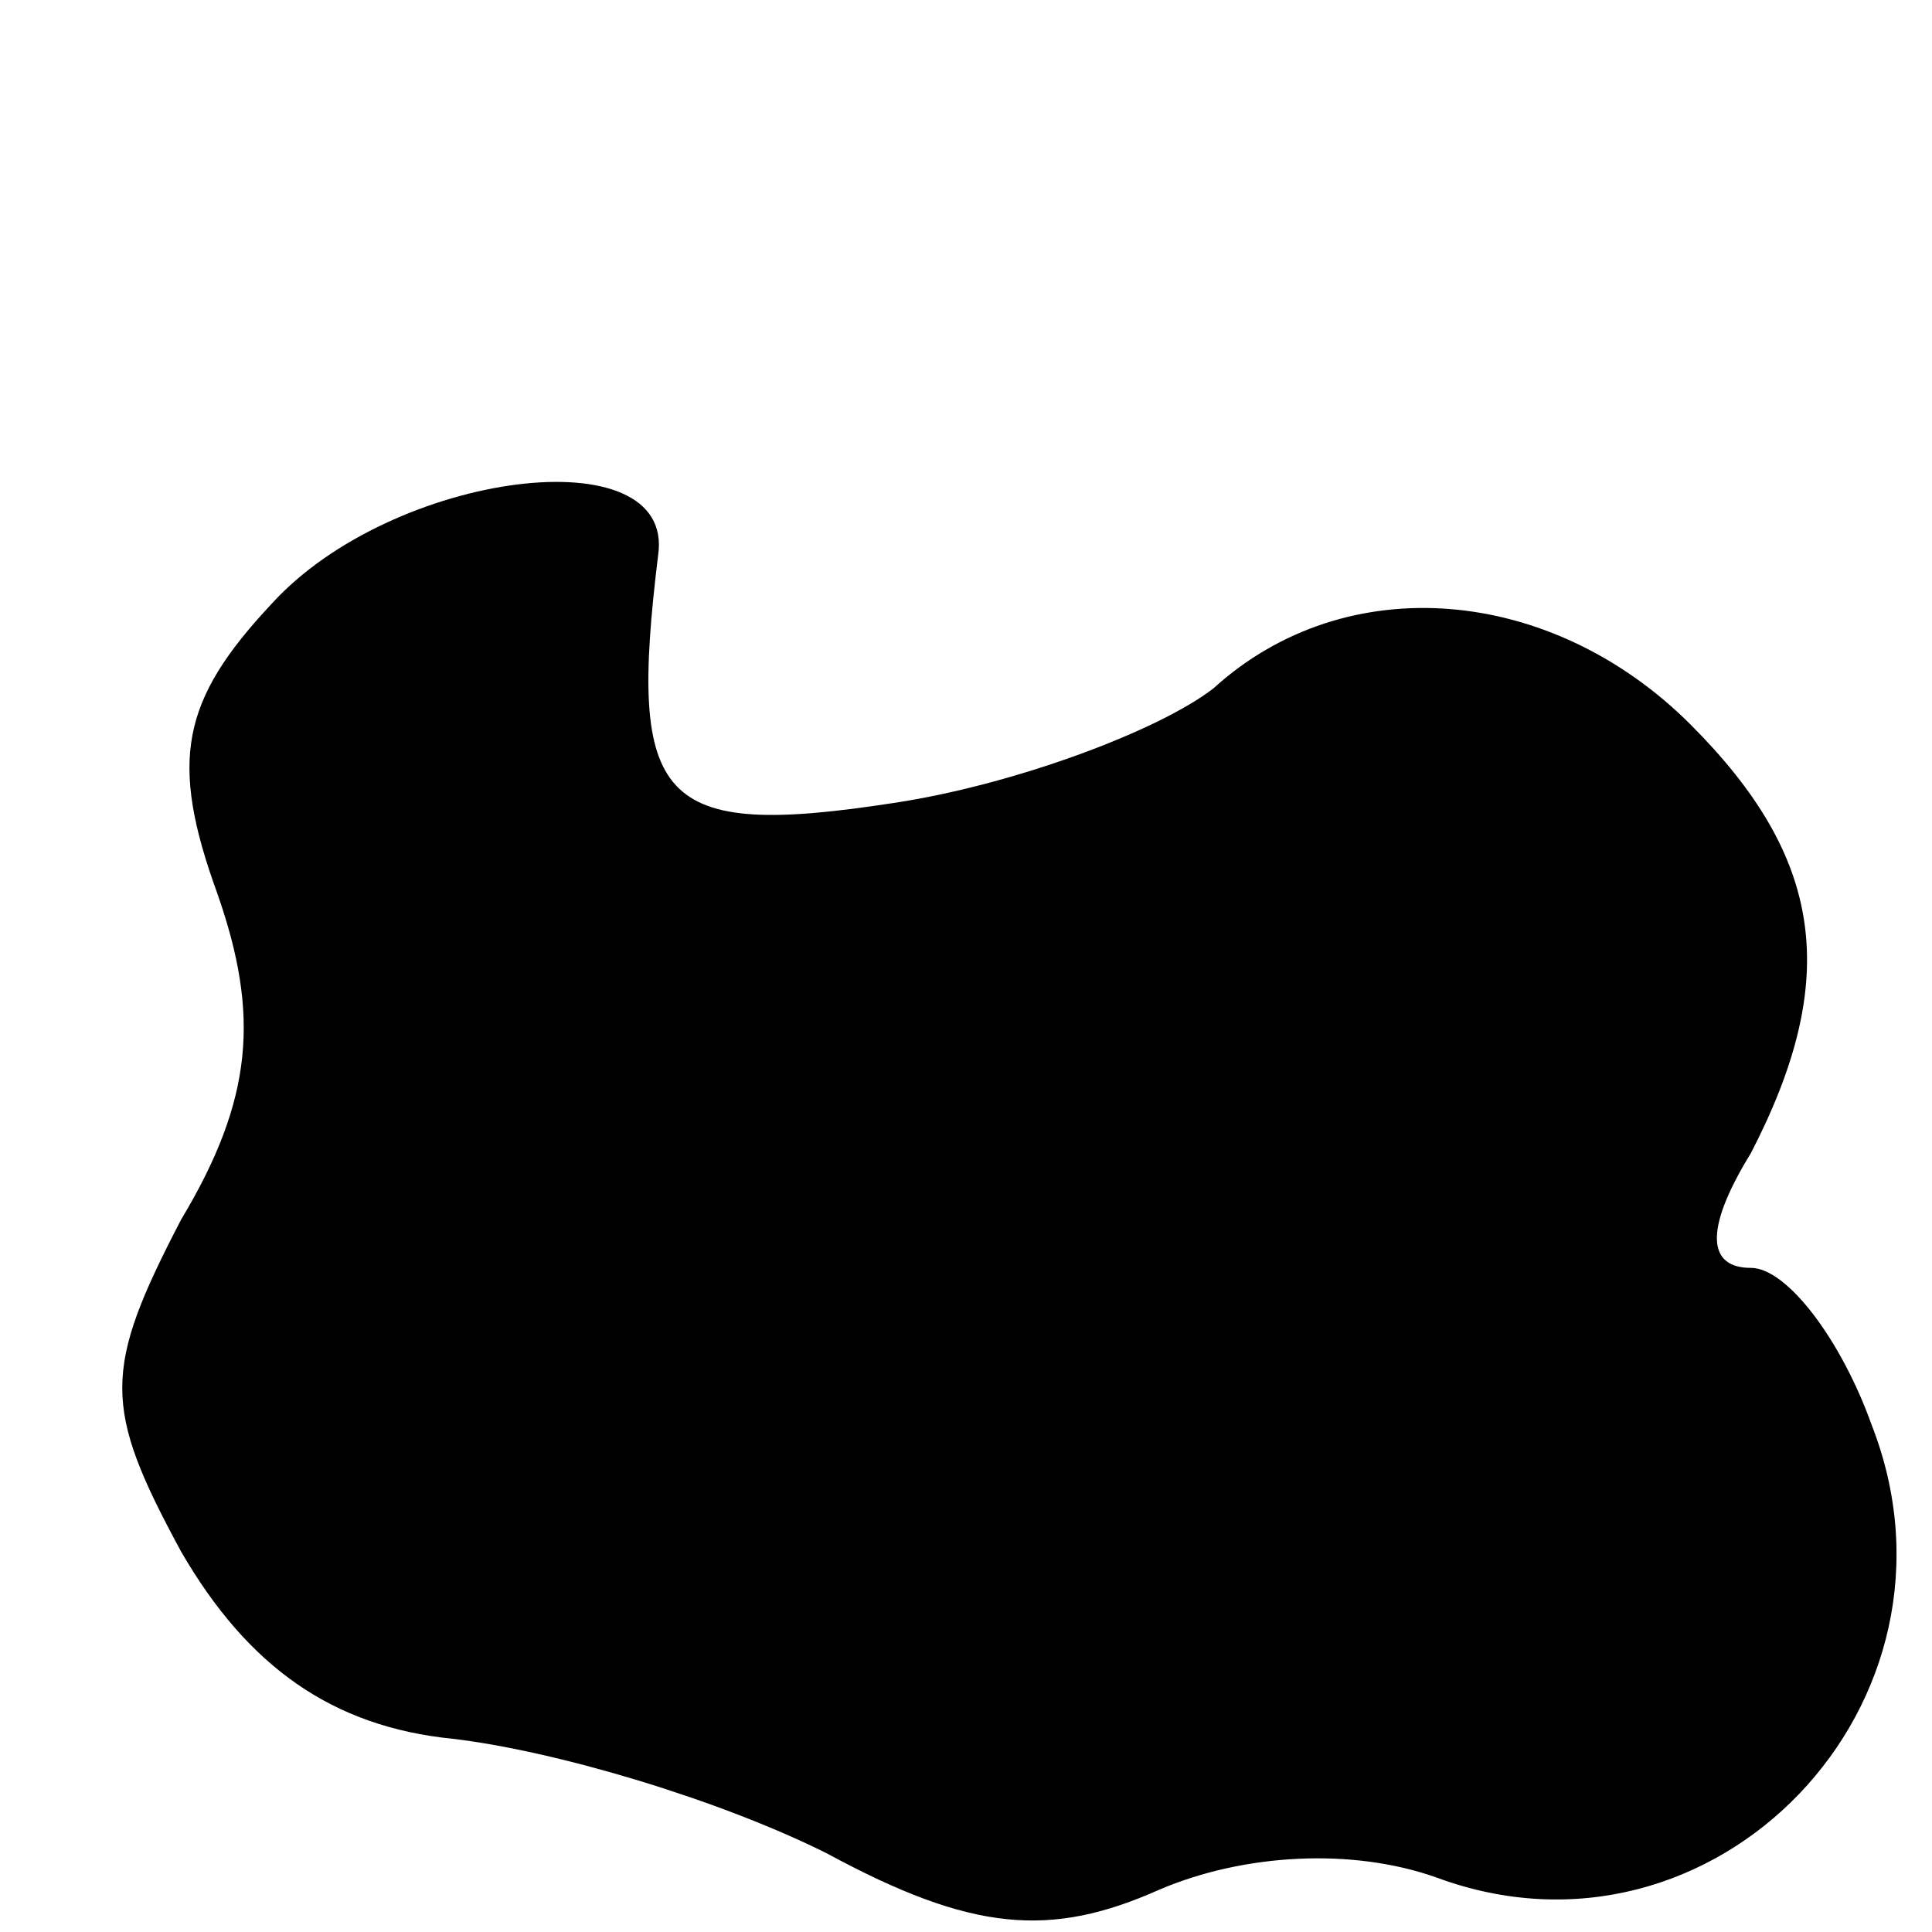 <?xml version="1.0" standalone="no"?>
<!DOCTYPE svg PUBLIC "-//W3C//DTD SVG 20010904//EN"
 "http://www.w3.org/TR/2001/REC-SVG-20010904/DTD/svg10.dtd">
<svg version="1.0" xmlns="http://www.w3.org/2000/svg"
 width="32pt" height="32pt" viewBox="0 0 32 32"
 preserveAspectRatio="xMidYMid meet">

<g transform="translate(0,32) scale(0.1,-0.1)"
fill="#000000" stroke="none">
<path d="M45 220 c-15 -16 -17 -26 -9 -48 7 -20 6 -34 -6 -54 -13 -25 -13 -31
0 -55 11 -19 25 -29 45 -31 17 -2 44 -10 62 -19 24 -13 37 -14 55 -6 14 6 32
7 46 2 46 -17 90 29 72 75 -5 14 -14 26 -20 26 -7 0 -8 6 0 19 15 29 12 49
-10 71 -23 23 -57 26 -79 6 -9 -7 -33 -16 -53 -19 -39 -6 -44 0 -39 41 3 20
-44 14 -64 -8z"/>
</g>
</svg>
